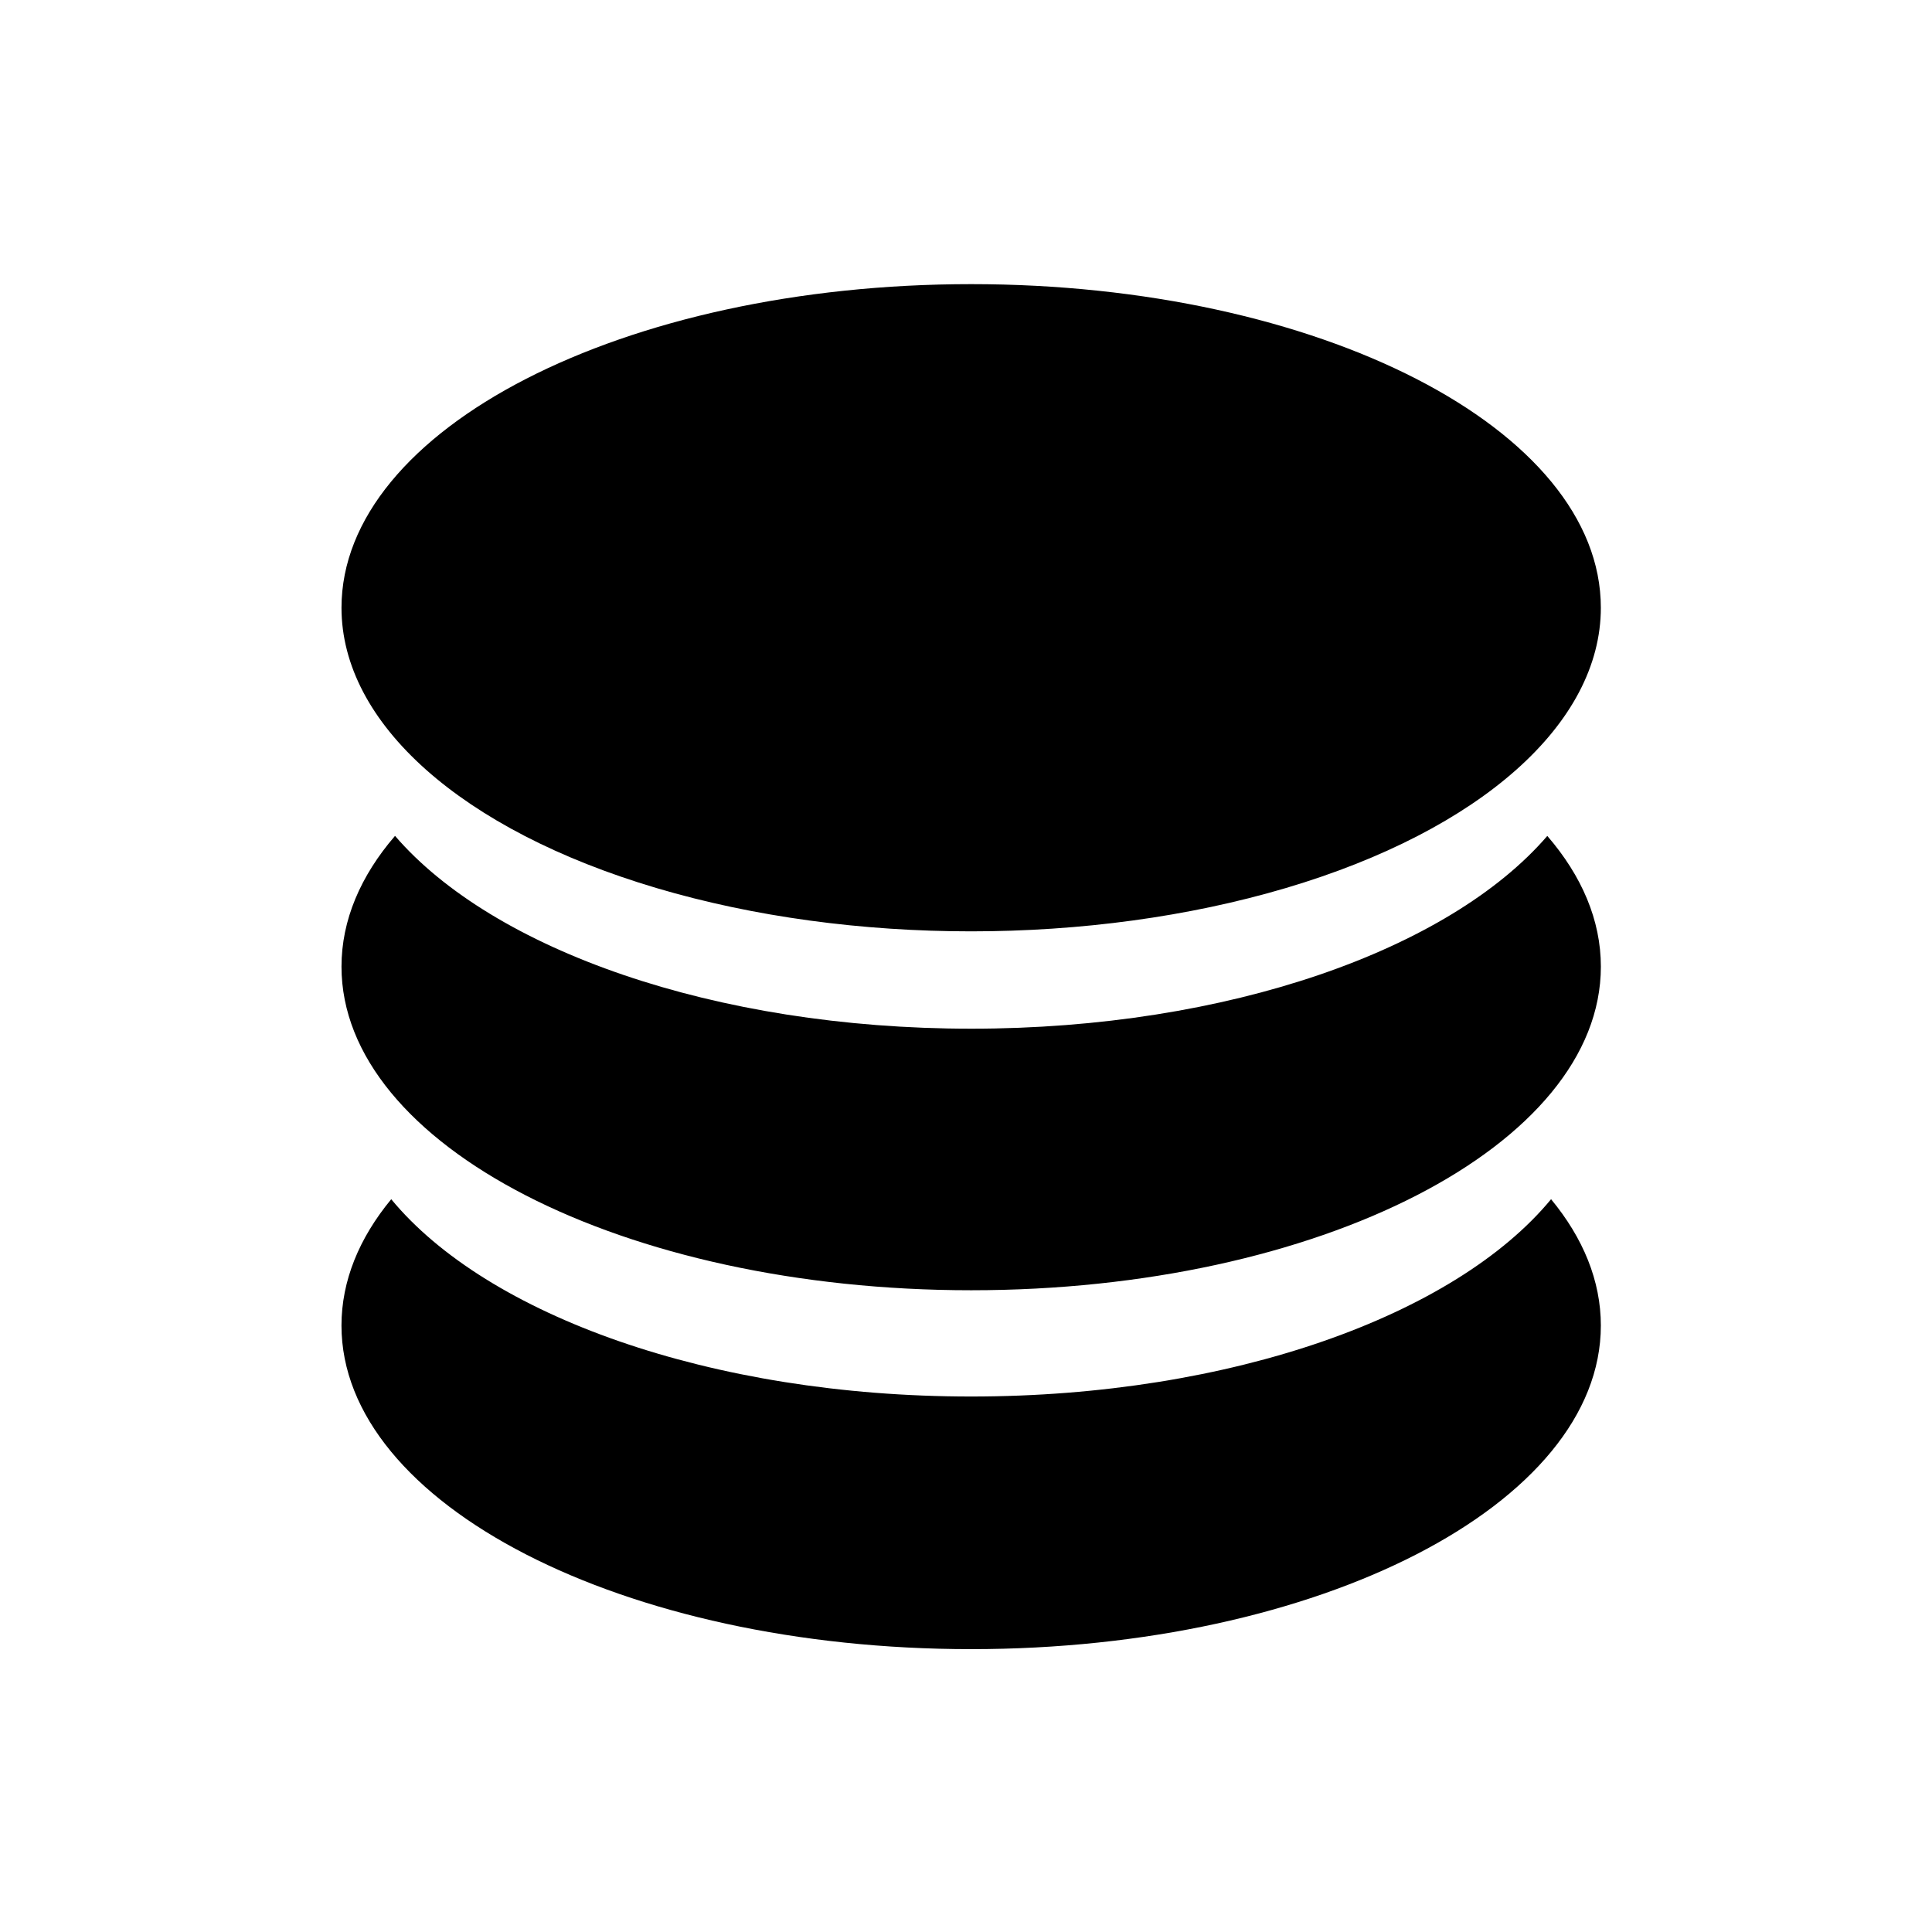 <svg viewBox="0 0 1024 1024" xmlns="http://www.w3.org/2000/svg">
    <path fill="currentColor"
        d="M514.73,740.18c-138.1,0-256.61-43.1-307.37-104.57-17,20.59-26.37,43.22-26.37,66.95,0,94.72,149.42,171.52,333.74,171.52s333.75-76.8,333.75-171.52c0-23.73-9.38-46.38-26.38-66.95C771.34,697.08,652.83,740.18,514.73,740.18Zm0-194.95c-136.32,0-253.55-42-305.36-102.2C191.11,464.23,181,487.69,181,512.34c0,94.72,149.42,171.52,333.74,171.52s333.75-76.8,333.75-171.52c0-24.65-10.13-48.14-28.39-69.28C768.28,503.24,651.05,545.23,514.73,545.23ZM181,322.12C181,383.4,244.6,440,347.86,470.66s230.48,30.61,333.74,0S848.48,383.4,848.48,322.12c0-94.72-149.43-171.52-333.75-171.52S181,227.4,181,322.12Z" />
</svg>